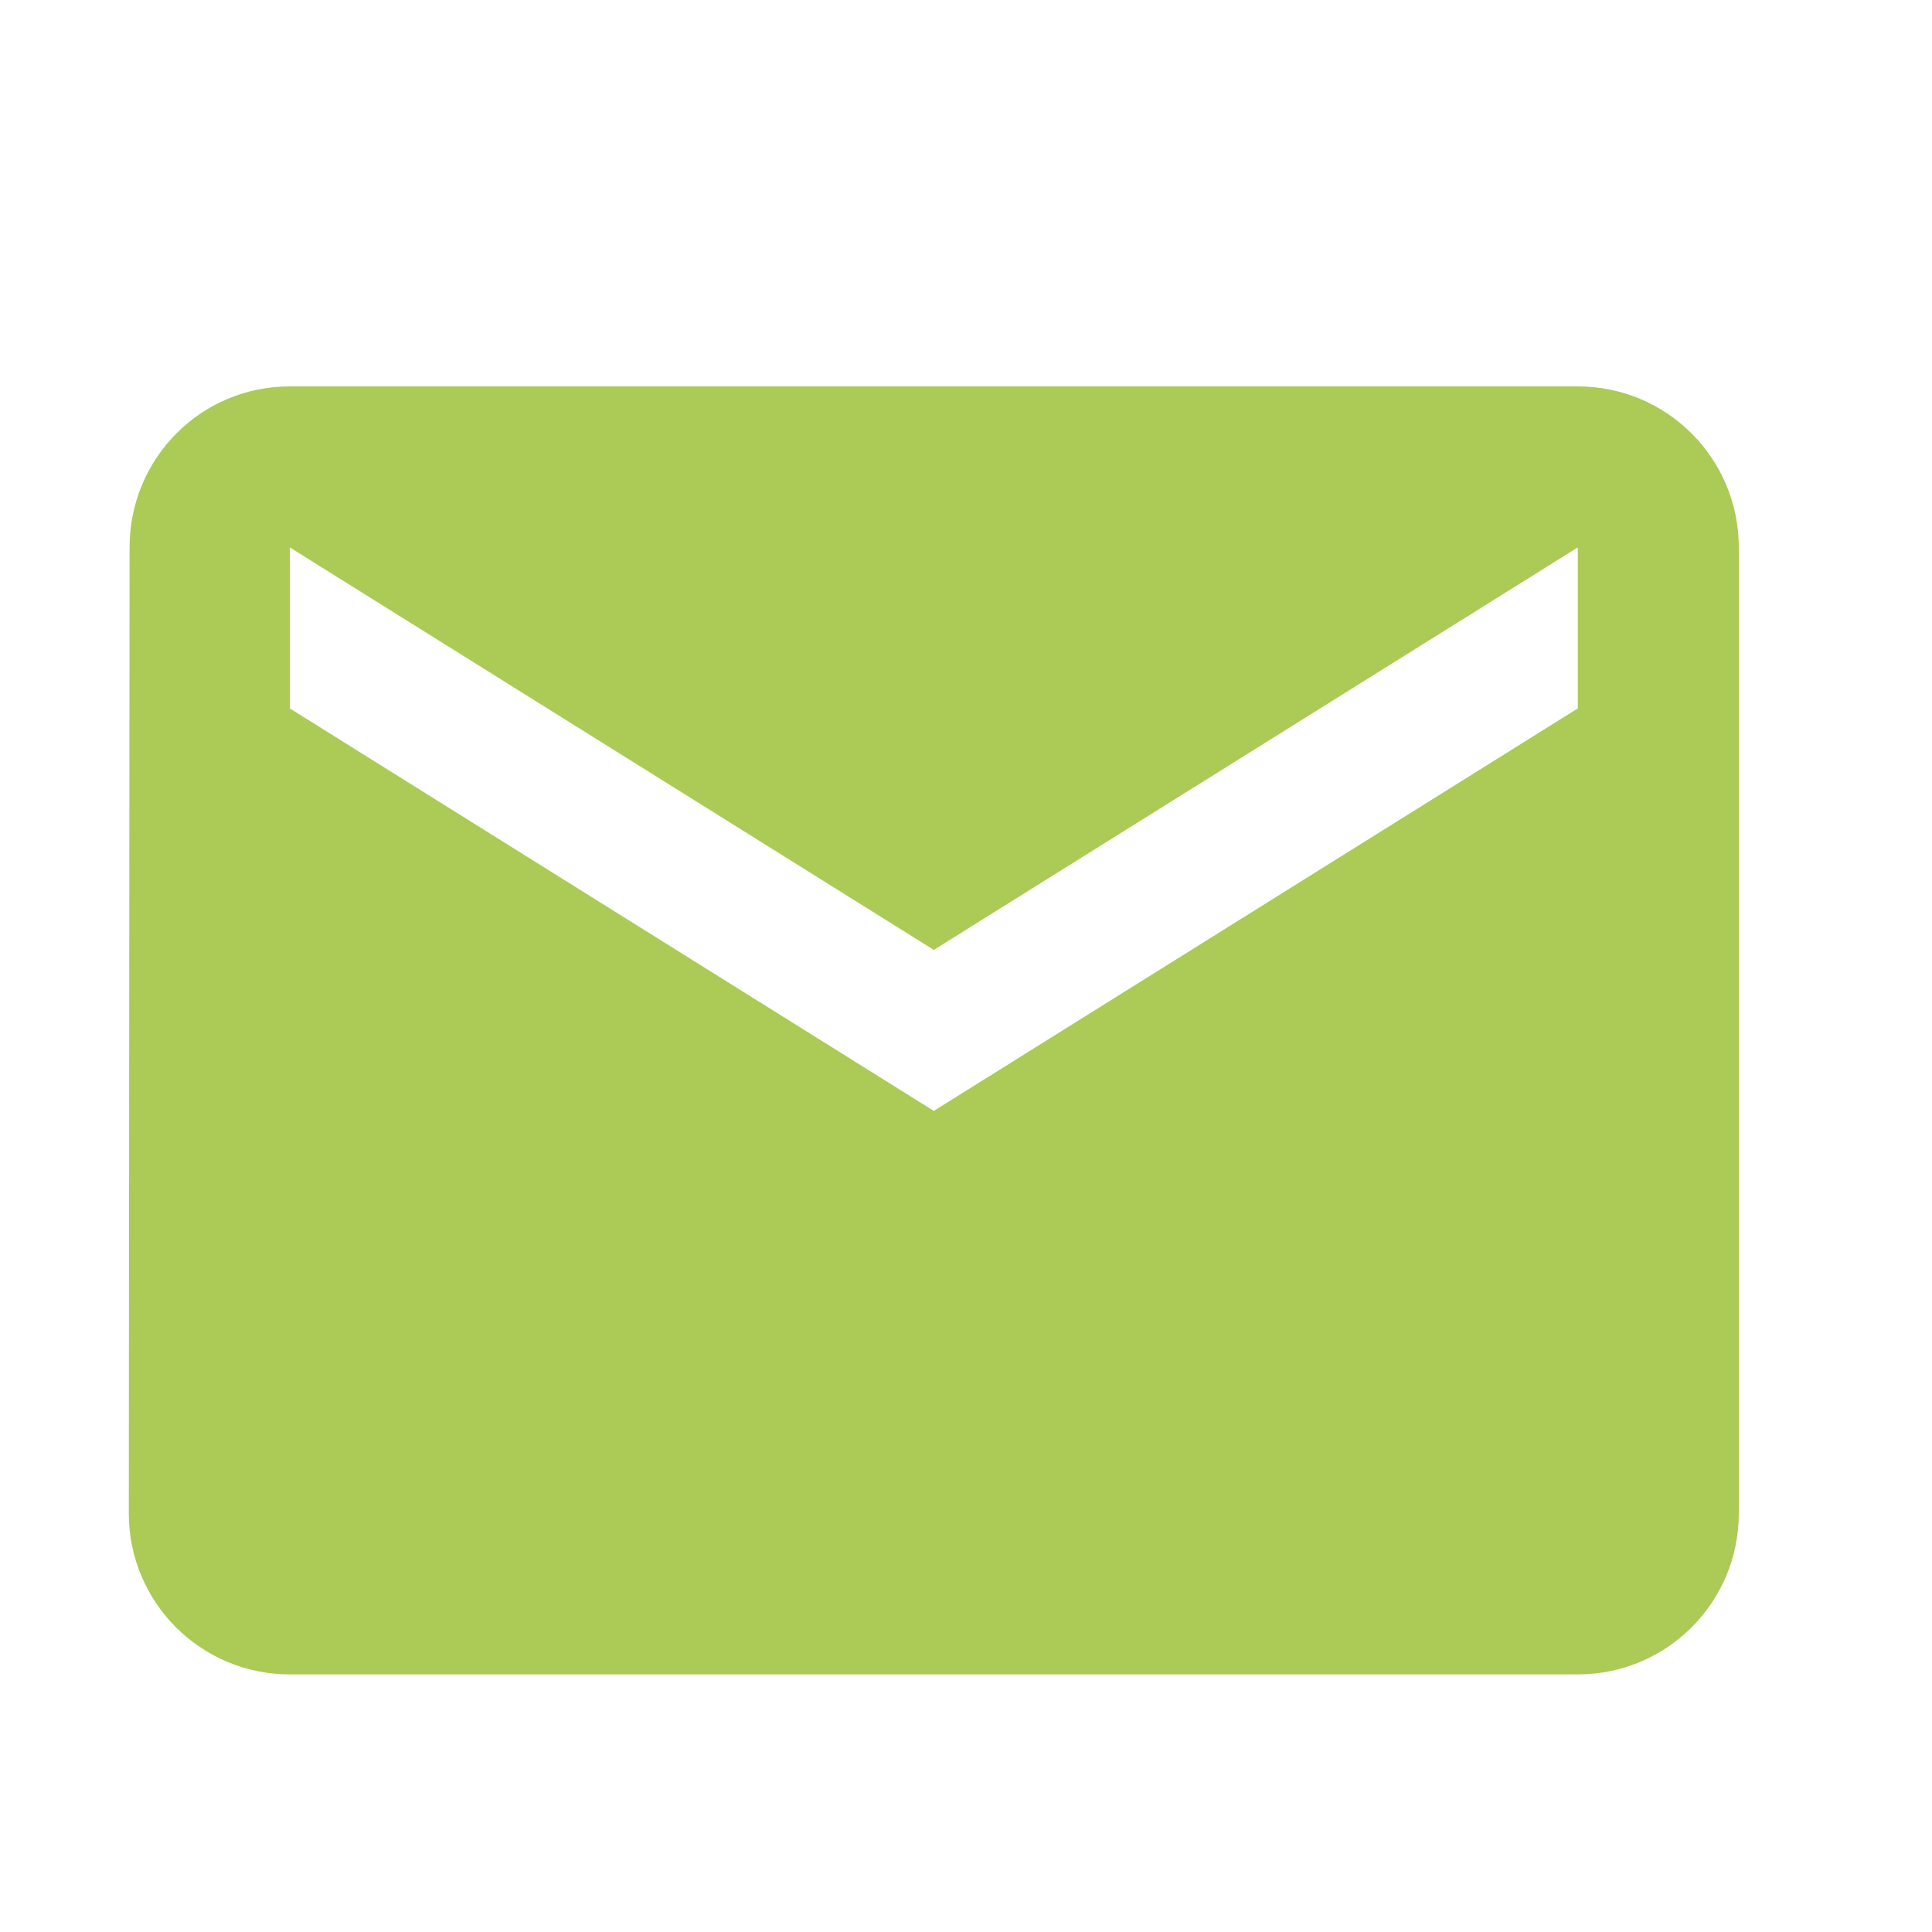 <svg width="15" height="15" viewBox="0 0 15 15" fill="none" xmlns="http://www.w3.org/2000/svg">
<path fill-rule="evenodd" clip-rule="evenodd" d="M2.25 3H12.25C12.941 3 13.5 3.559 13.5 4.25V11.75C13.5 12.441 12.941 13 12.25 13H2.25C1.559 13 1 12.441 1 11.75L1.006 4.25C1.006 3.559 1.559 3 2.25 3ZM7.25 8.625L12.25 5.5V4.25L7.25 7.375L2.25 4.25V5.5L7.25 8.625Z" fill="#ABCB56"/>
</svg>
